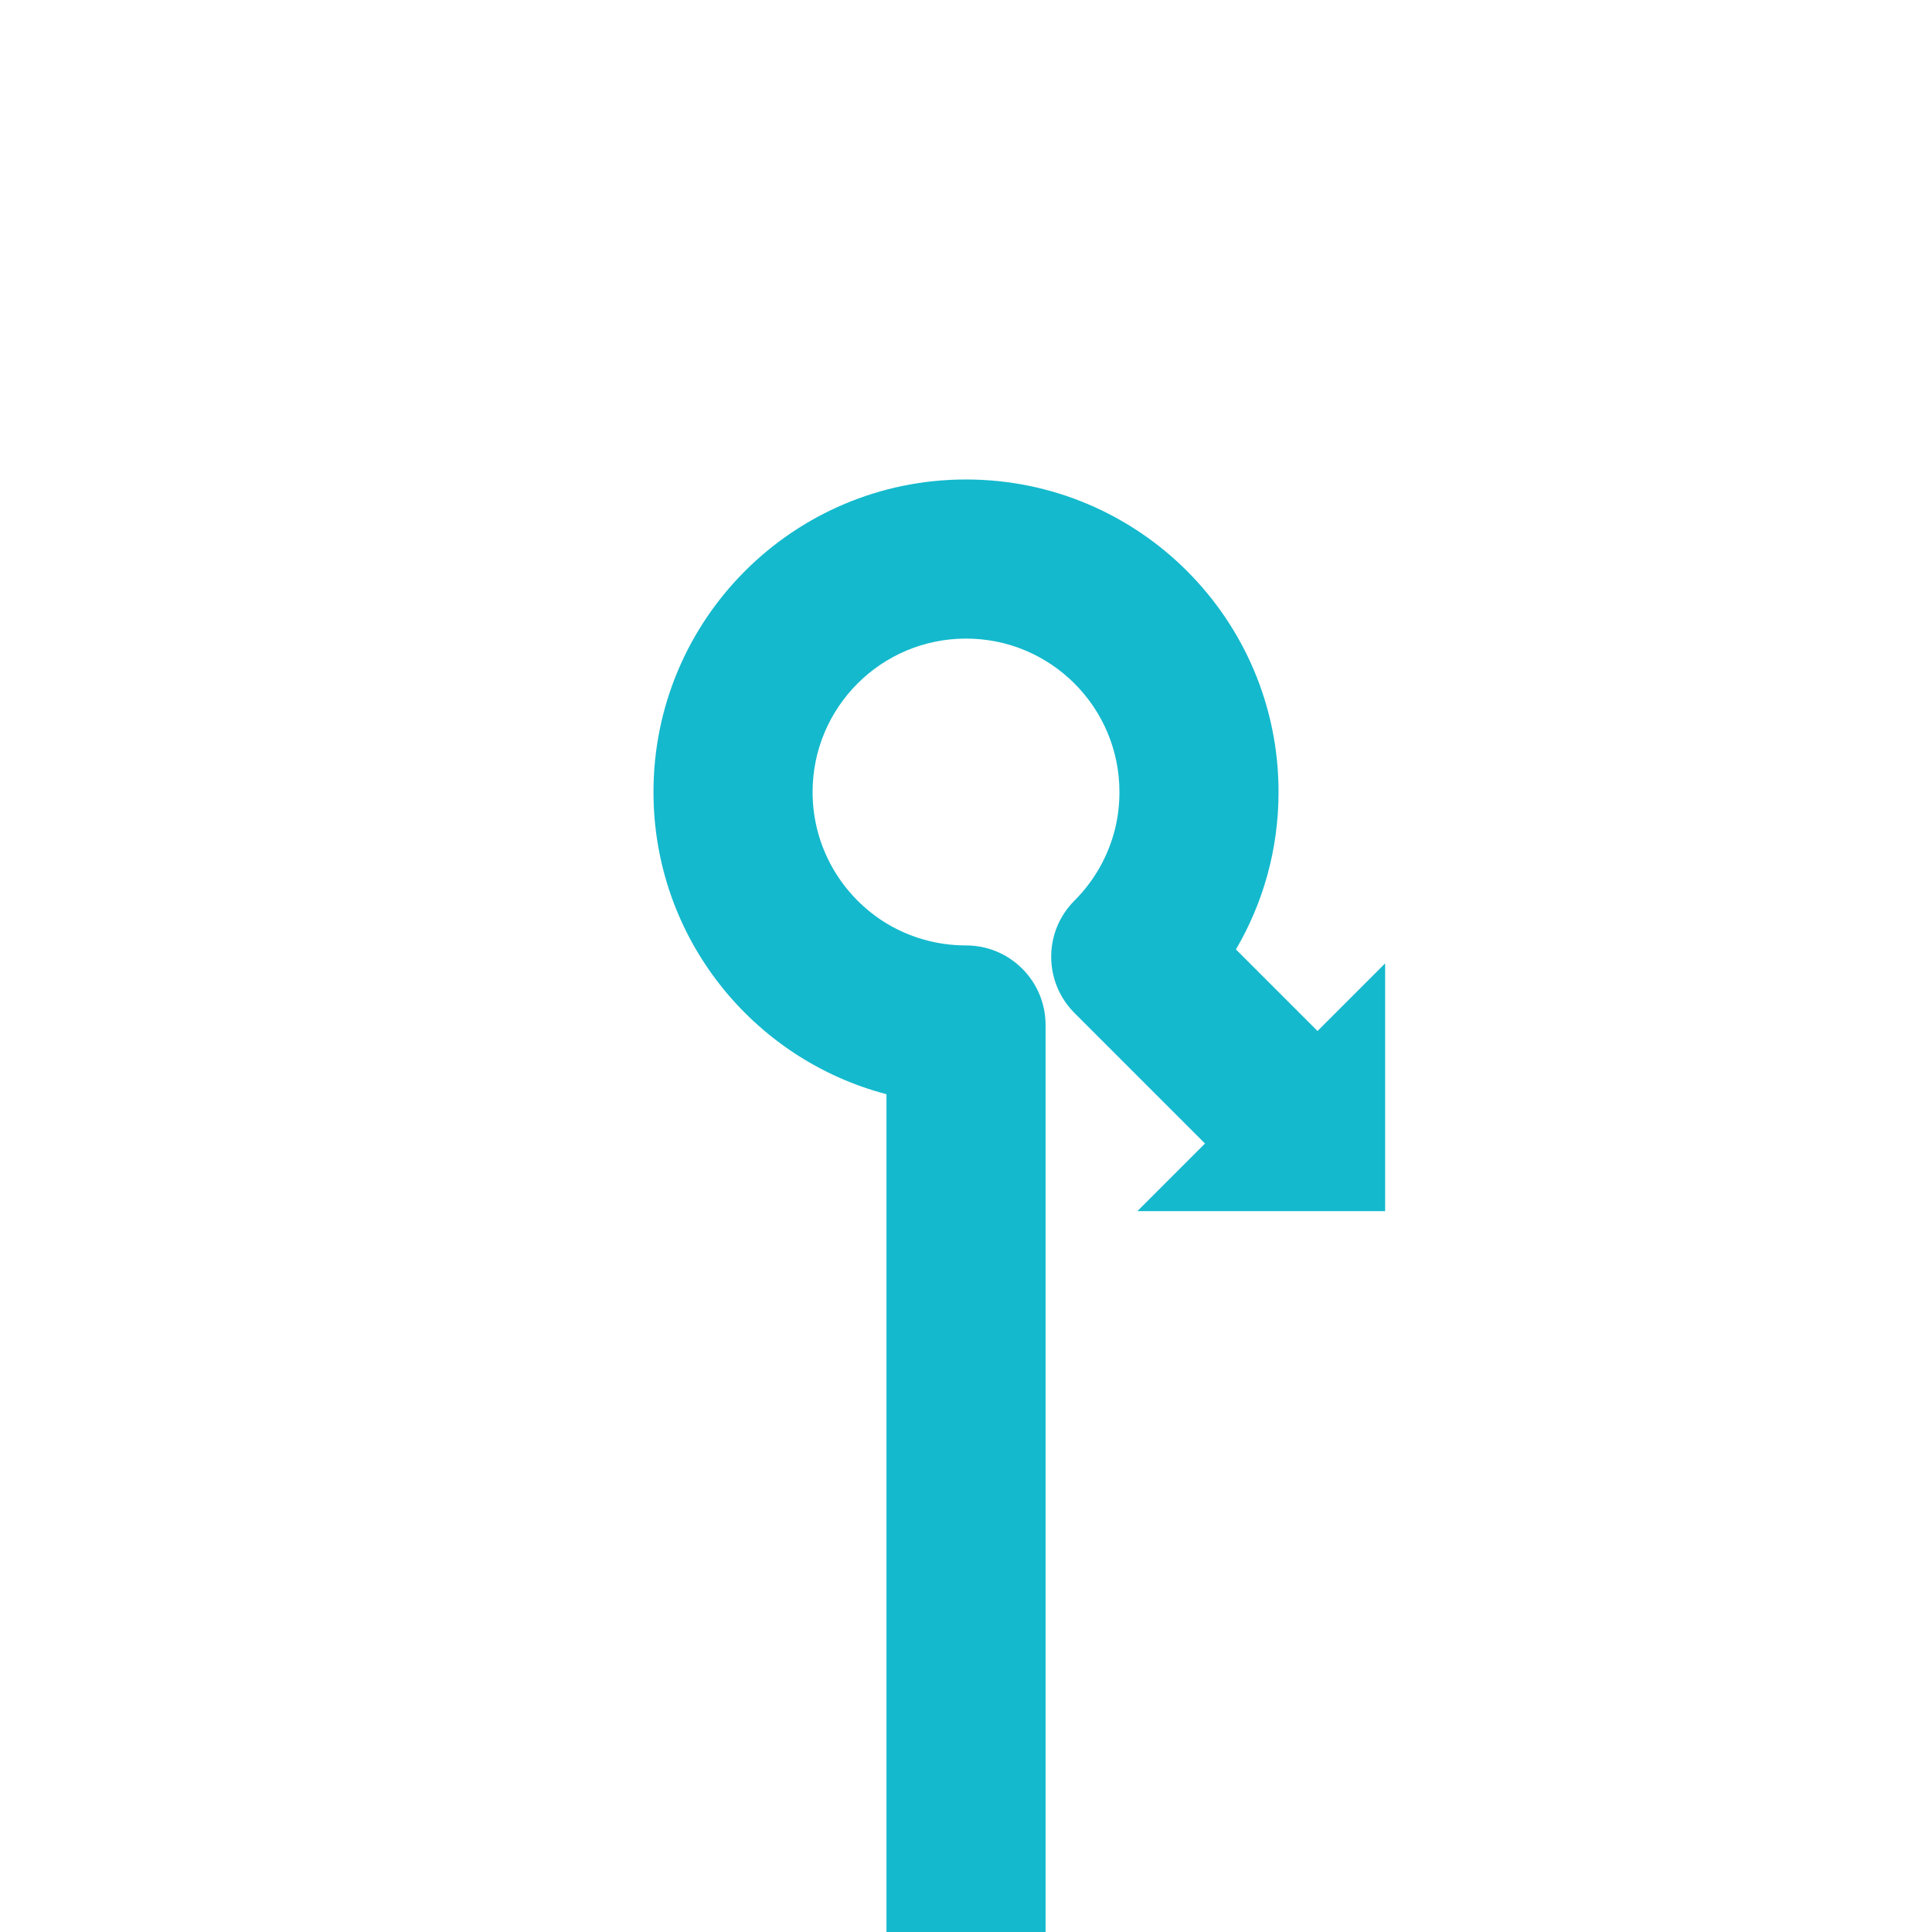 <?xml version="1.0" encoding="UTF-8"?>
<svg id="DIRECTION_ARROW" data-name="DIRECTION ARROW" xmlns="http://www.w3.org/2000/svg" xmlns:xlink="http://www.w3.org/1999/xlink" viewBox="0 0 170 170">
  <defs>
    <style>
      .cls-1 {
        fill: url(#OFA_gradient_arrow);
      }
    </style>
    <linearGradient id="OFA_gradient_arrow">
      <stop offset="0" stop-color="#14b9cd"/>
    </linearGradient>
  </defs>
  <path class="cls-1" d="m108.751,83.54c2.39-4.07,3.75-8.8,3.75-13.85,0-15.19-12.31-27.5-27.5-27.5s-27.5,12.31-27.5,27.5c0,12.77,8.7,23.5,20.5,26.59v73.72h14v-79.81c0-3.87-3.13-7-7-7-2.56,0-4.96-.71-7-1.94-3.89-2.37-6.5-6.66-6.5-11.56,0-7.45,6.04-13.5,13.5-13.5,7.46,0,13.5,6.05,13.5,13.5,0,1.11-.13,2.19-.38,3.22-.6,2.44-1.86,4.62-3.57,6.33-2.74,2.73-2.74,7.16,0,9.9l11.48,11.48-5.95,5.95h21.8v-21.8l-5.95,5.95-7.18-7.18Z"/>
</svg>